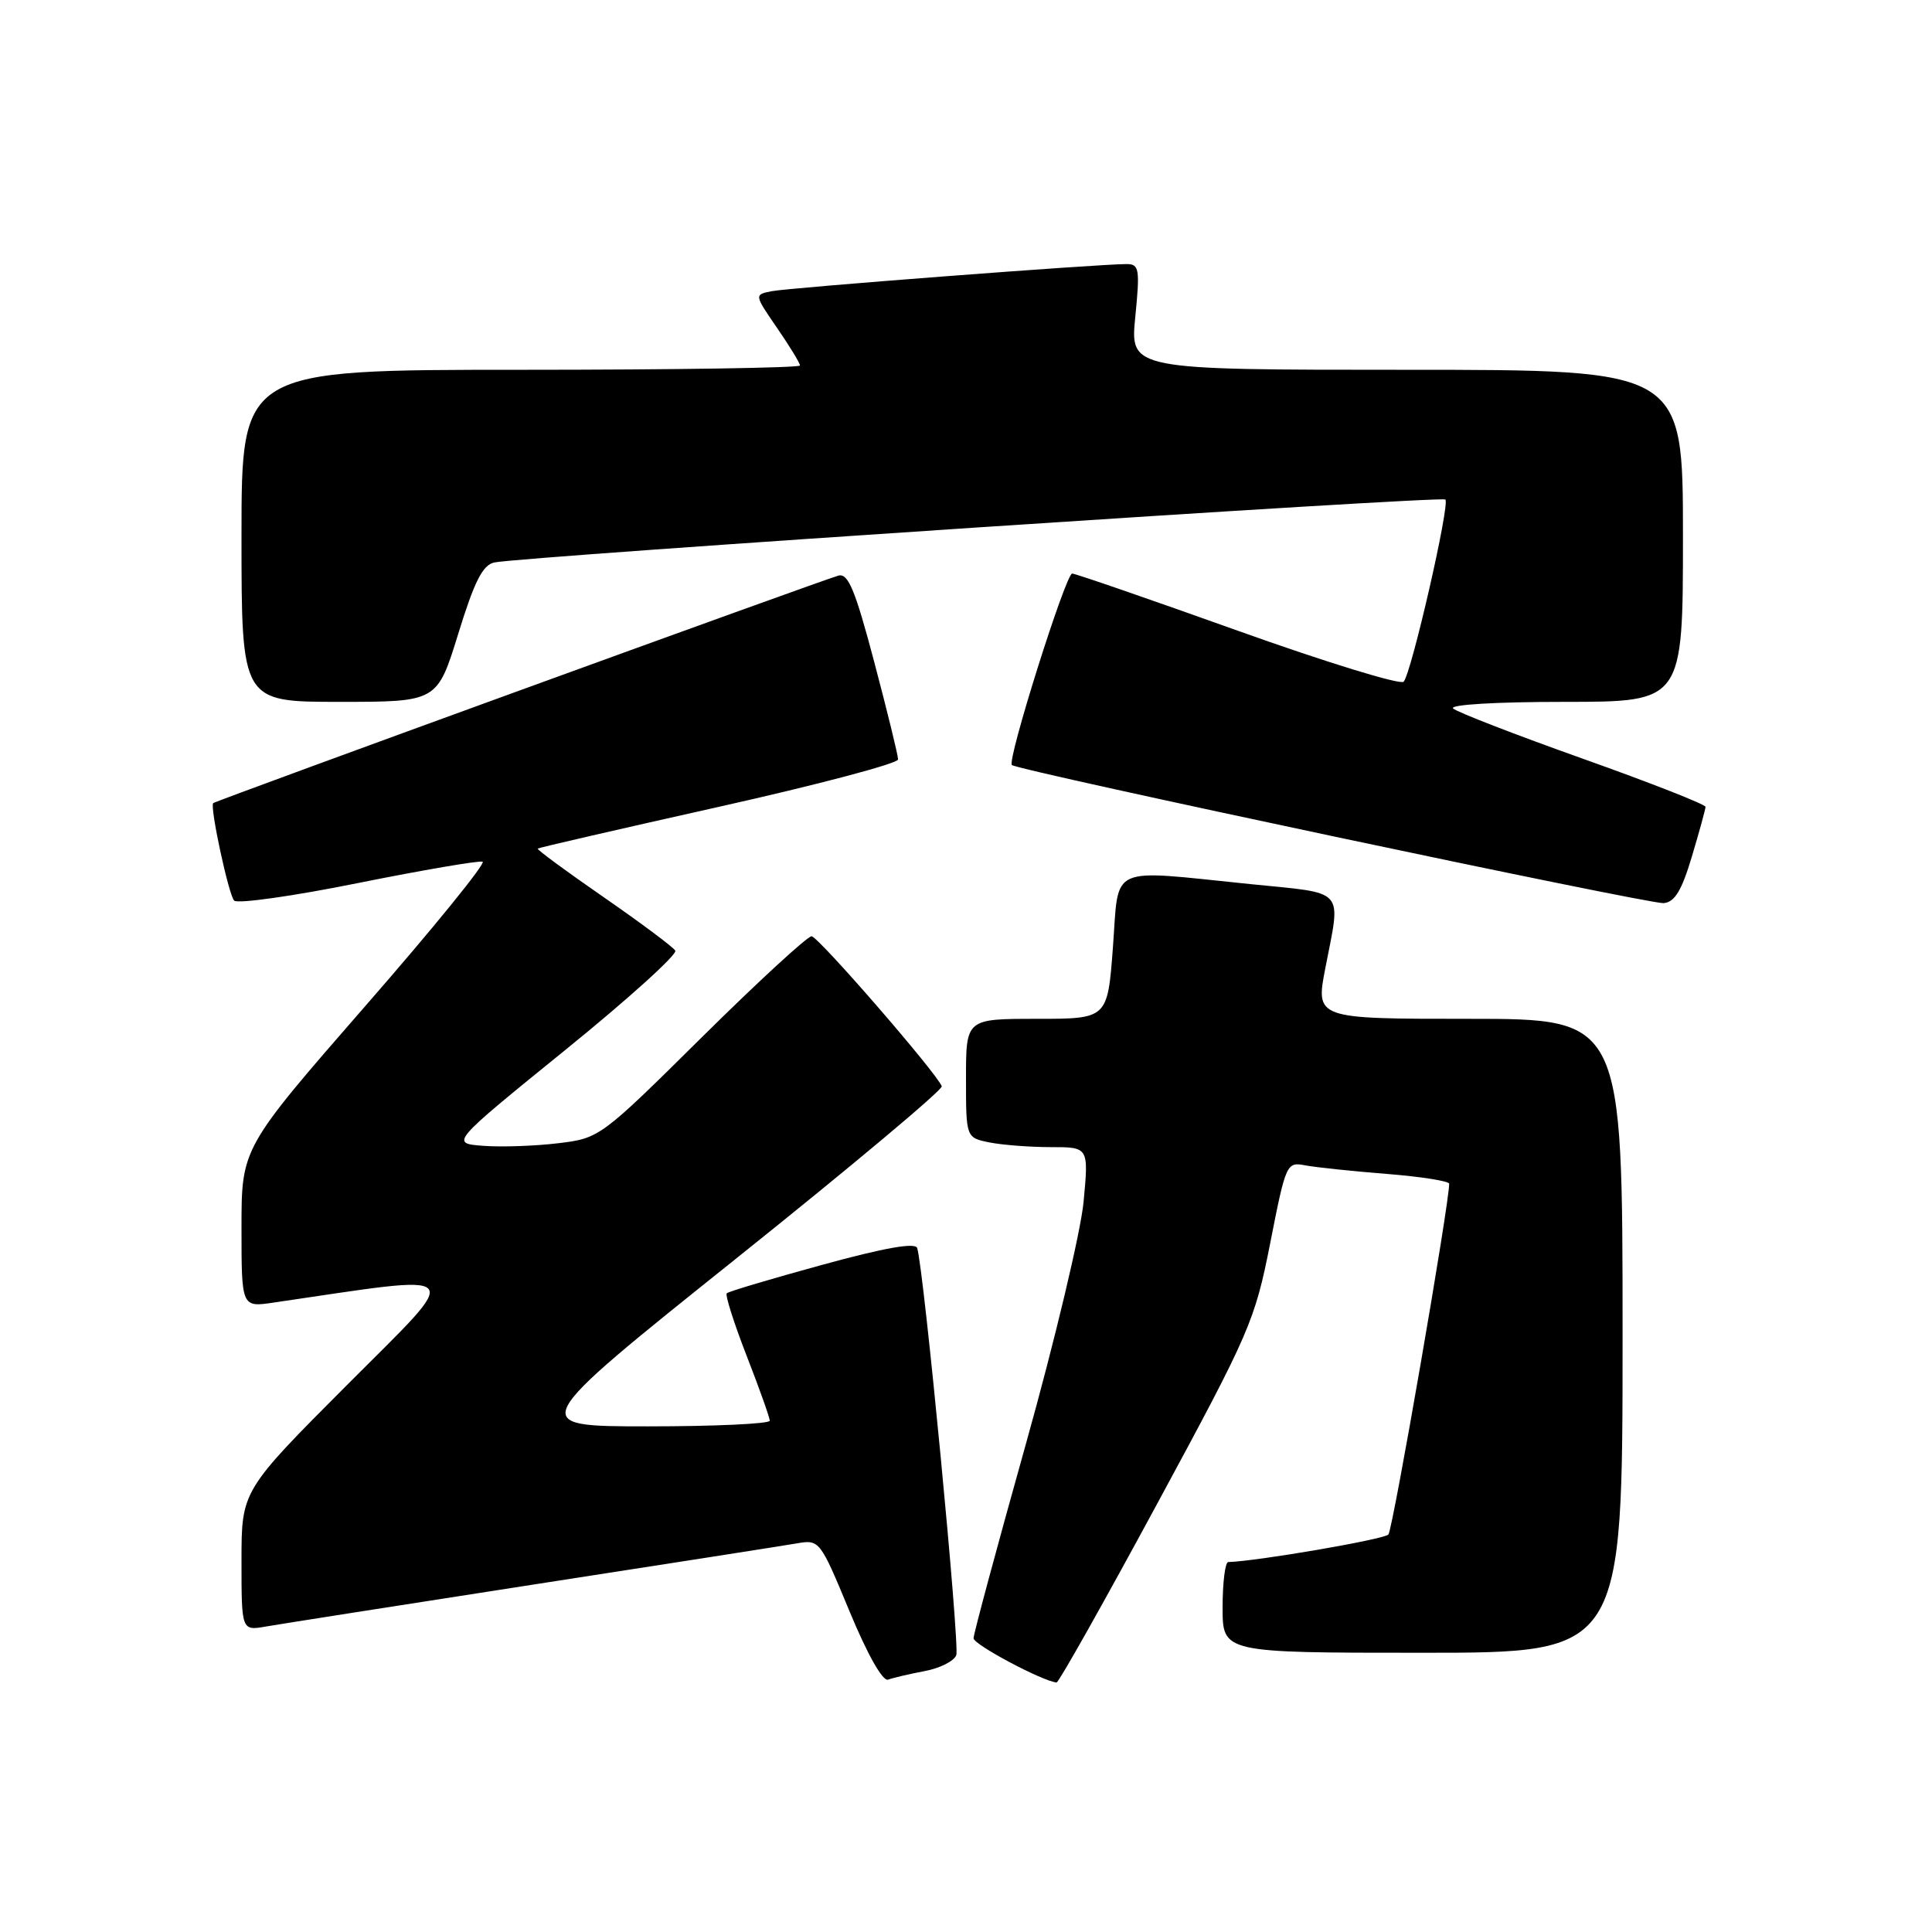<?xml version="1.0" encoding="UTF-8" standalone="no"?>
<!DOCTYPE svg PUBLIC "-//W3C//DTD SVG 1.1//EN" "http://www.w3.org/Graphics/SVG/1.1/DTD/svg11.dtd" >
<svg xmlns="http://www.w3.org/2000/svg" xmlns:xlink="http://www.w3.org/1999/xlink" version="1.1" viewBox="0 0 256 256">
 <g >
 <path fill="currentColor"
d=" M 122.51 221.43 C 124.52 221.06 126.41 220.11 126.71 219.32 C 127.20 218.04 122.40 168.05 121.53 165.37 C 121.28 164.61 117.18 165.34 108.94 167.60 C 102.22 169.44 96.53 171.13 96.30 171.37 C 96.07 171.60 97.25 175.32 98.93 179.64 C 100.62 183.96 101.99 187.84 102.00 188.25 C 102.00 188.66 94.74 189.00 85.87 189.00 C 69.75 189.00 69.75 189.00 97.41 166.87 C 112.63 154.70 124.95 144.38 124.79 143.94 C 124.17 142.24 108.45 124.11 107.54 124.06 C 107.02 124.03 100.49 130.03 93.04 137.40 C 79.61 150.70 79.45 150.82 74.00 151.48 C 70.97 151.85 66.51 152.01 64.07 151.83 C 59.65 151.50 59.65 151.50 74.84 139.18 C 83.20 132.41 89.78 126.46 89.48 125.96 C 89.17 125.47 84.89 122.27 79.96 118.86 C 75.03 115.45 71.11 112.57 71.25 112.44 C 71.39 112.32 82.19 109.83 95.25 106.91 C 108.31 103.99 119.00 101.16 119.00 100.63 C 119.00 100.09 117.58 94.29 115.85 87.75 C 113.32 78.18 112.39 75.93 111.10 76.27 C 108.98 76.84 28.57 106.10 28.25 106.42 C 27.78 106.88 30.28 118.50 31.02 119.33 C 31.43 119.79 38.81 118.75 47.43 117.01 C 56.04 115.28 63.48 114.01 63.95 114.18 C 64.42 114.36 57.43 122.97 48.40 133.31 C 32.00 152.12 32.00 152.12 32.00 162.68 C 32.00 173.23 32.00 173.23 36.25 172.60 C 62.34 168.78 61.56 167.91 46.10 183.40 C 32.00 197.53 32.00 197.53 32.00 206.81 C 32.00 216.09 32.00 216.09 35.25 215.52 C 37.04 215.21 52.90 212.72 70.50 209.99 C 88.10 207.27 103.88 204.80 105.56 204.51 C 108.59 203.99 108.65 204.06 112.56 213.49 C 114.94 219.24 116.97 222.83 117.68 222.56 C 118.33 222.32 120.50 221.81 122.51 221.43 Z  M 153.34 199.24 C 165.65 176.48 166.27 175.05 168.31 164.72 C 170.39 154.13 170.48 153.94 172.97 154.42 C 174.36 154.68 179.21 155.19 183.75 155.55 C 188.29 155.91 192.01 156.50 192.02 156.85 C 192.09 159.19 184.56 202.66 183.97 203.33 C 183.40 203.98 166.50 206.88 162.75 206.98 C 162.34 206.99 162.00 209.70 162.00 213.00 C 162.00 219.00 162.00 219.00 188.50 219.00 C 215.00 219.00 215.00 219.00 215.00 177.00 C 215.00 135.00 215.00 135.00 194.66 135.00 C 174.31 135.00 174.31 135.00 175.62 128.25 C 177.69 117.56 178.48 118.44 165.69 117.15 C 146.61 115.21 148.30 114.44 147.47 125.50 C 146.76 135.00 146.76 135.00 137.38 135.00 C 128.00 135.00 128.00 135.00 128.00 142.88 C 128.00 150.75 128.00 150.75 131.12 151.38 C 132.84 151.72 136.50 152.00 139.25 152.00 C 144.26 152.00 144.26 152.00 143.58 159.25 C 143.20 163.24 139.77 177.65 135.95 191.28 C 132.13 204.90 129.00 216.52 129.00 217.08 C 129.00 217.91 138.07 222.74 140.00 222.94 C 140.28 222.96 146.28 212.30 153.34 199.24 Z  M 224.18 113.50 C 225.17 110.20 225.98 107.24 225.99 106.91 C 225.99 106.59 218.69 103.72 209.75 100.54 C 200.81 97.36 193.07 94.36 192.55 93.88 C 192.00 93.37 198.21 93.00 207.30 93.00 C 223.00 93.00 223.00 93.00 223.00 71.00 C 223.00 49.00 223.00 49.00 186.37 49.00 C 149.74 49.00 149.74 49.00 150.43 42.00 C 151.06 35.66 150.95 35.00 149.31 34.99 C 145.76 34.97 104.46 38.13 102.22 38.59 C 99.94 39.05 99.94 39.05 102.97 43.46 C 104.64 45.88 106.00 48.12 106.00 48.43 C 106.00 48.74 89.35 49.00 69.00 49.00 C 32.00 49.00 32.00 49.00 32.00 71.00 C 32.00 93.00 32.00 93.00 44.97 93.00 C 57.93 93.00 57.93 93.00 60.72 83.98 C 62.86 77.02 63.96 74.86 65.50 74.53 C 69.20 73.75 191.02 65.68 191.52 66.19 C 192.15 66.81 187.02 89.21 185.99 90.33 C 185.58 90.79 175.69 87.75 164.03 83.58 C 152.37 79.41 142.49 76.00 142.07 76.00 C 141.22 76.00 133.41 100.77 134.08 101.37 C 134.90 102.11 218.53 119.83 220.44 119.67 C 221.91 119.54 222.83 118.02 224.18 113.50 Z "/>
</g>
</svg>